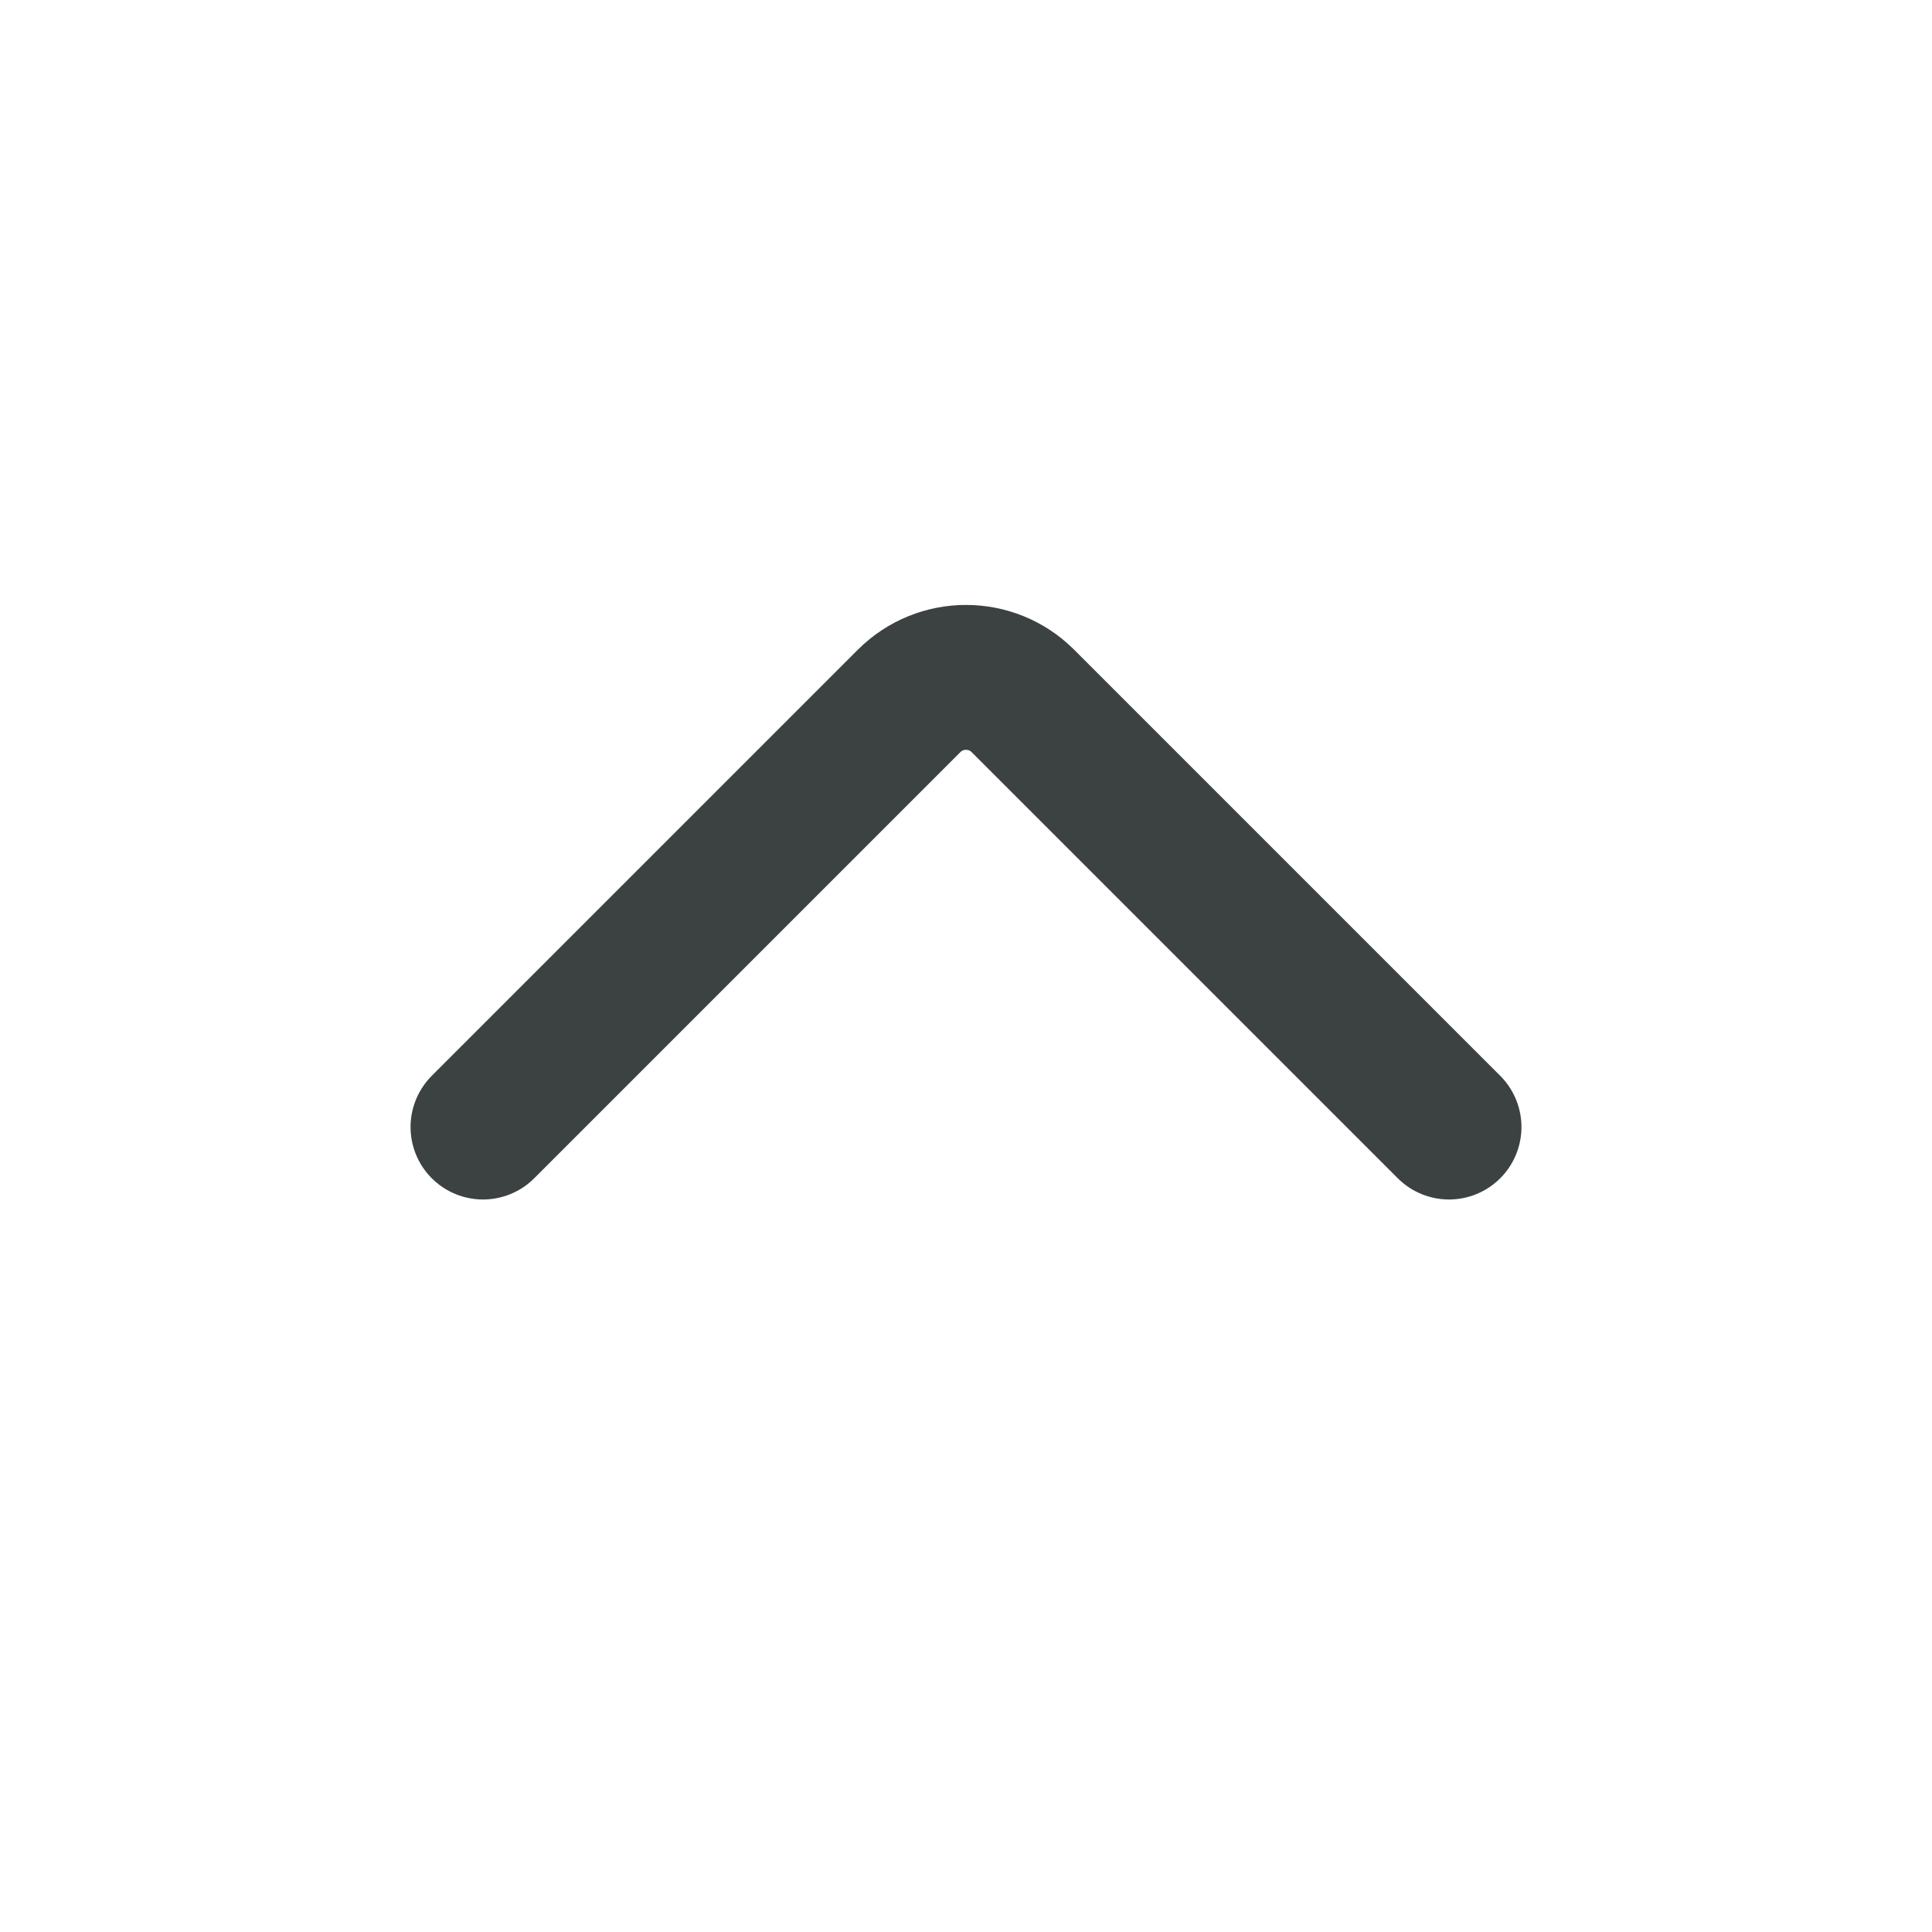 <svg width="20" height="20" viewBox="0 0 20 20" fill="none" xmlns="http://www.w3.org/2000/svg">
<path d="M5 11.667L9.411 7.256C9.736 6.931 10.264 6.931 10.589 7.256L15 11.667" stroke="#3C4242" stroke-width="1.5" stroke-linecap="round"/>
</svg>
